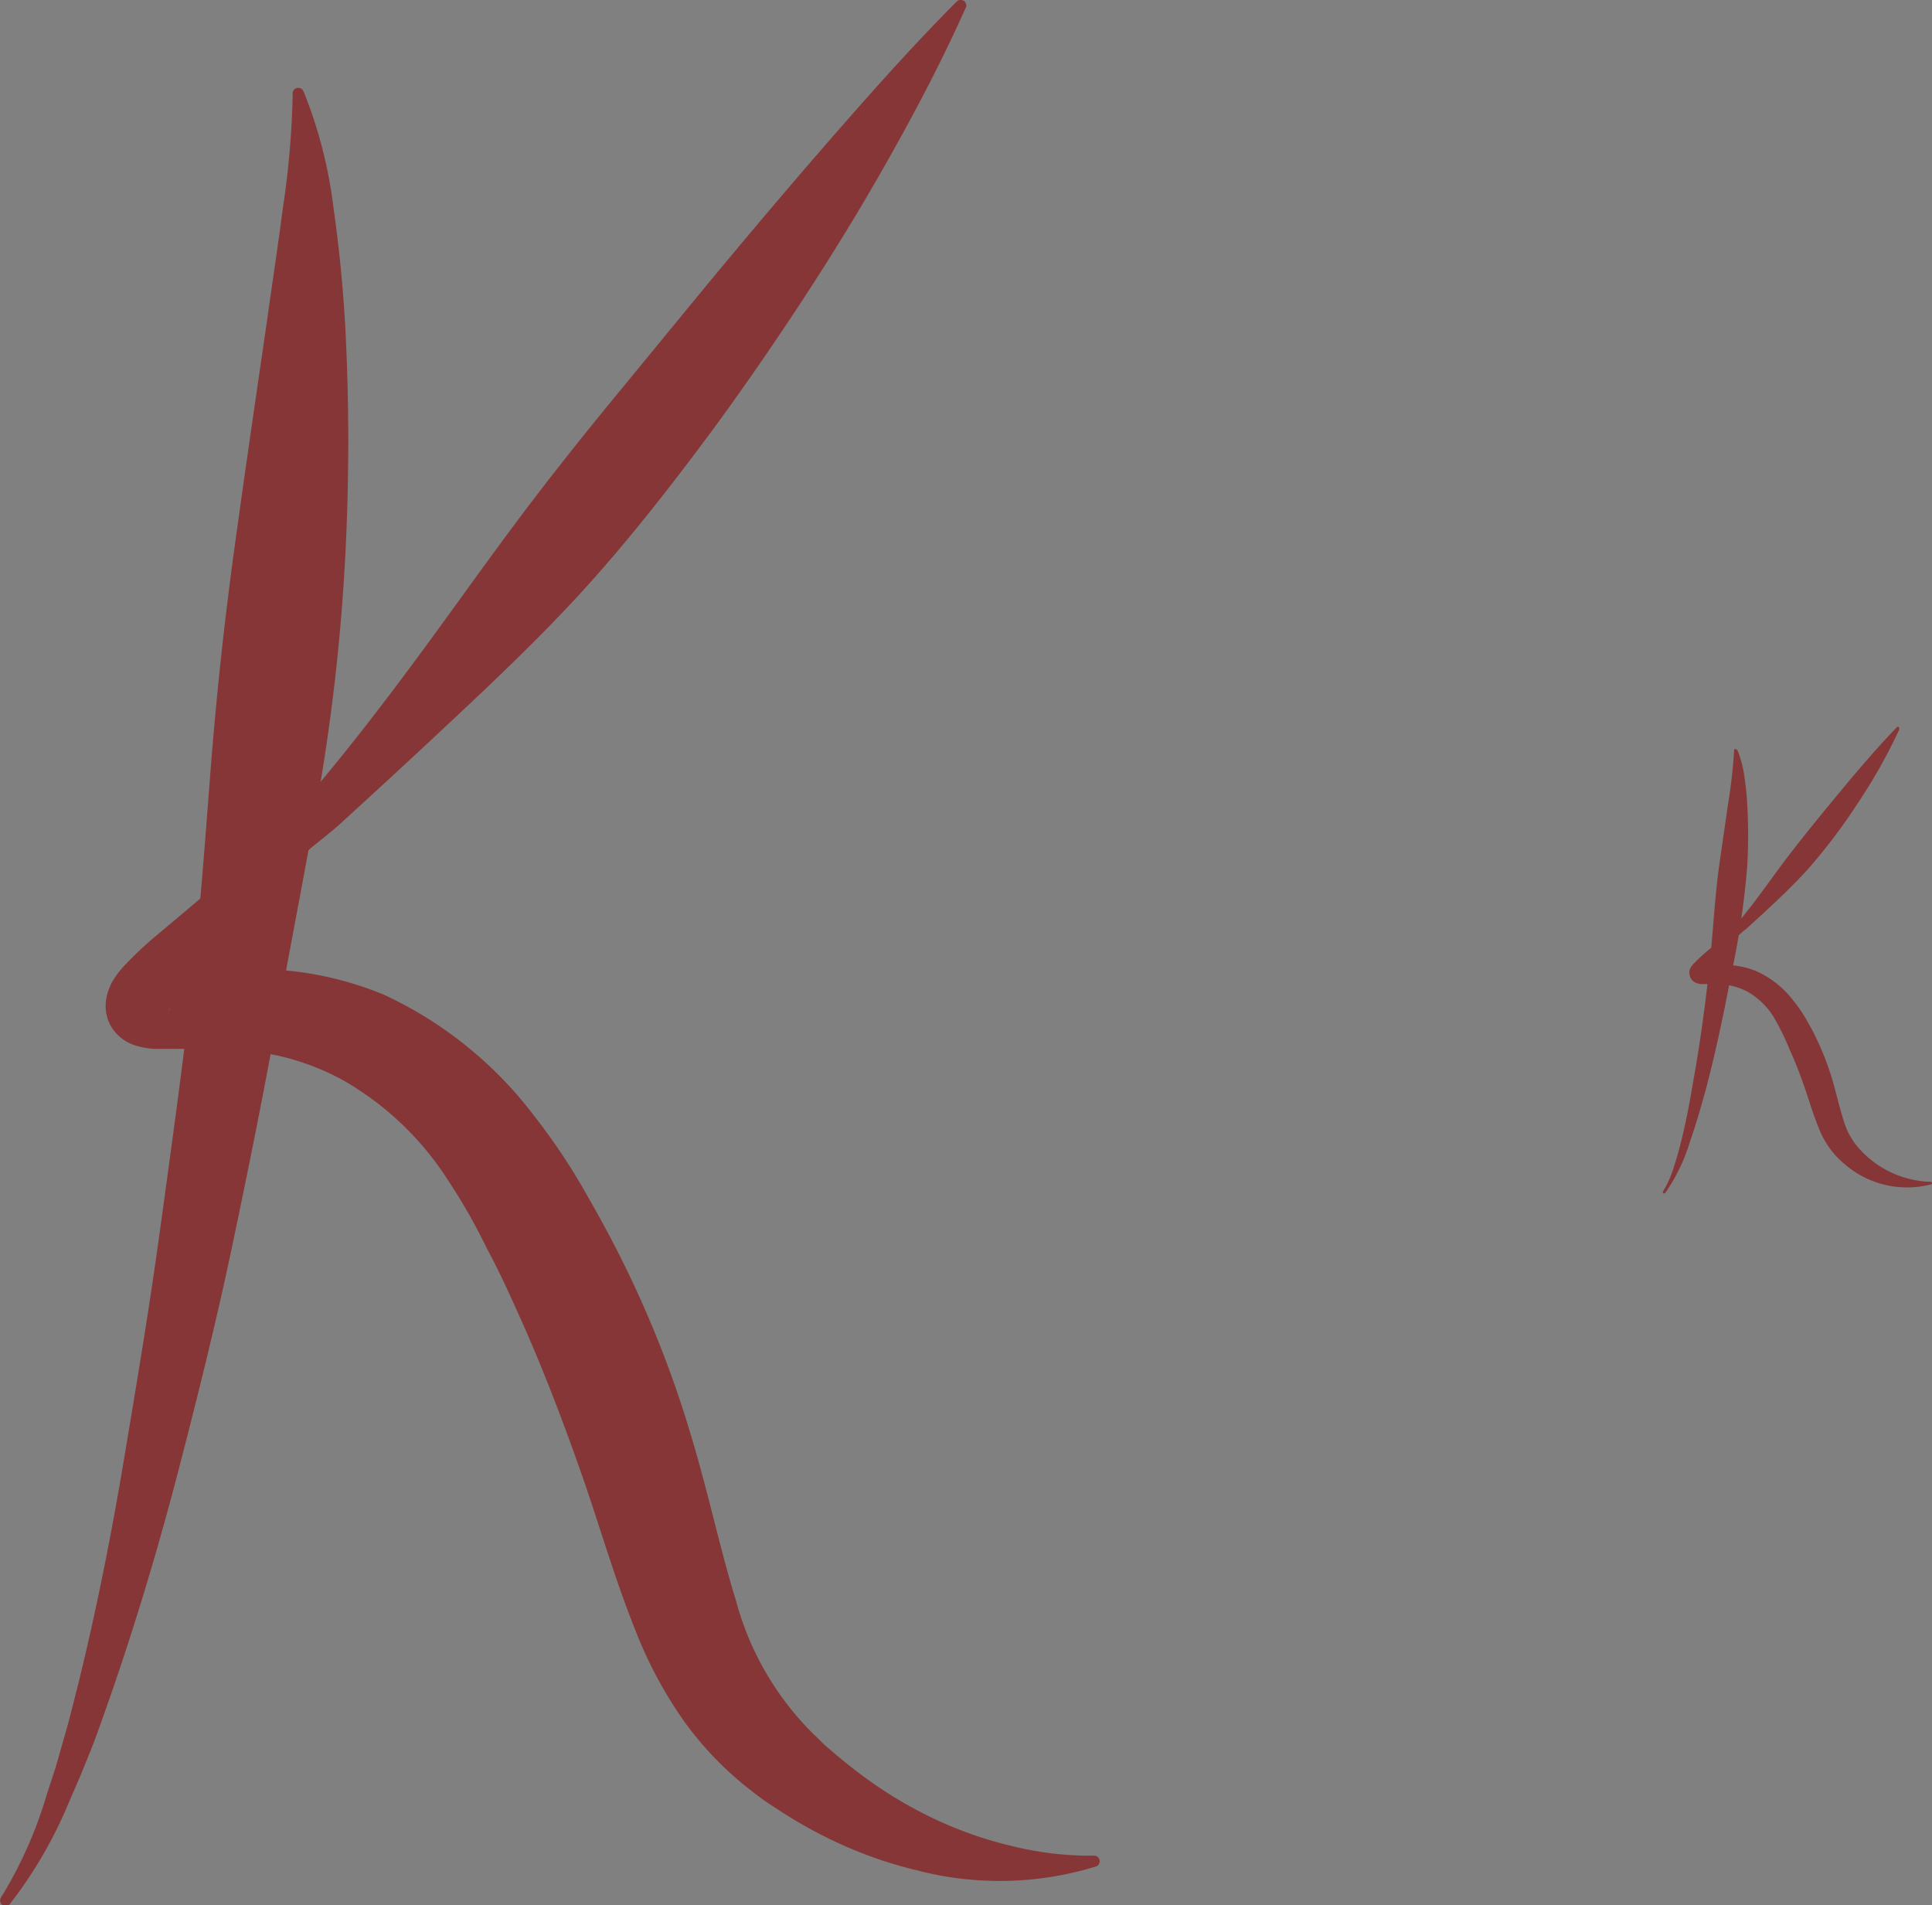 <svg id="Layer_1" data-name="Layer 1" xmlns="http://www.w3.org/2000/svg" width="174.86" height="172.42" viewBox="0 0 174.86 172.42"><rect x="0" y="0" width="174.86" height="172.42" fill="#808080" stroke="none"/><defs><style>.cls-1{fill:#fff;stroke:#000;stroke-miterlimit:10;}.cls-2{fill:#863636;}</style></defs><title>k-logo-small</title><path class="cls-1" d="M23.5,104.5" transform="translate(-8.51 -3.07)"/><path class="cls-2" d="M36,11.38a41.36,41.36,0,0,1,2.69,10.47c.51,3.54.85,7.08,1.06,10.61a199,199,0,0,1,0,21.13,182.3,182.3,0,0,1-2.33,20.89c-1.2,6.91-2.55,13.78-3.8,20.66s-2.63,13.74-4.07,20.59-3.13,13.64-4.89,20.42-3.77,13.5-6.06,20.14c-.59,1.66-1.15,3.32-1.8,5l-1,2.46-1.05,2.43a39.66,39.66,0,0,1-5.33,9.19.5.5,0,0,1-.8-.6v0a38.37,38.37,0,0,0,4.14-9.34l.8-2.45.71-2.49c.49-1.65.89-3.33,1.32-5,1.65-6.71,3-13.51,4.14-20.33s2.29-13.66,3.23-20.52,1.9-13.72,2.71-20.6S27,80.17,27.53,73.27s1.26-13.76,2.2-20.6S31.67,39,32.67,32.16c.47-3.41,1-6.83,1.44-10.25A78.5,78.5,0,0,0,35,11.62v0a.51.51,0,0,1,1-.2Z" transform="translate(-8.51 -3.07)"/><path class="cls-2" d="M95.91,3.78c-2.13,4.78-4.55,9.37-7.1,13.89s-5.27,8.93-8.12,13.25-5.81,8.58-8.92,12.72S65.44,51.86,62,55.71s-7.2,7.5-11,11.08-7.6,7.1-11.43,10.59c-.94.89-2,1.67-3,2.51a27.59,27.59,0,0,0-2.7,2.78c-1.68,2-3.28,4-5.06,5.91l-2.58,2.84A27.37,27.37,0,0,0,24,94.12a1.65,1.65,0,0,0-.23.43s0,0,.06-.08a1.61,1.61,0,0,0,.08-.69,2.15,2.15,0,0,0-.16-.64,2.3,2.3,0,0,0-1.25-1.24c-.24-.09-.08-.06.1-.09.85-.09,2.24-.35,3.54-.55a30.51,30.51,0,0,1,17.17,1.86,36.12,36.12,0,0,1,13.59,11,56.41,56.41,0,0,1,4.67,7c1.33,2.31,2.61,4.68,3.77,7.1a97.84,97.84,0,0,1,5.78,15c1.53,5.09,2.6,10.21,4,14.71a26.72,26.72,0,0,0,6.46,11.52c.39.41.81.8,1.22,1.21s.88.8,1.33,1.18c.91.76,1.83,1.51,2.8,2.2a38.07,38.07,0,0,0,6.17,3.66,35.45,35.45,0,0,0,6.89,2.42,29.54,29.54,0,0,0,7.4.9h.06a.5.5,0,0,1,.17,1,29.63,29.63,0,0,1-16.1.33,38.09,38.09,0,0,1-7.81-2.79,40,40,0,0,1-3.66-2c-.6-.36-1.17-.75-1.76-1.13s-1.17-.81-1.74-1.26a30.15,30.15,0,0,1-6.14-6.34,38.13,38.13,0,0,1-4.16-7.63c-2.11-5.18-3.47-10.08-5.12-14.77s-3.38-9.24-5.38-13.73c-1-2.23-2-4.47-3.19-6.67a52.31,52.31,0,0,0-3.48-6.11,27.42,27.42,0,0,0-9.46-9.05,22.71,22.71,0,0,0-6-2.27A31.74,31.74,0,0,0,26.69,98l-1.91,0c-.67,0-1.35,0-2.24,0a7,7,0,0,1-1.81-.32,4,4,0,0,1-1.62-1,3.63,3.63,0,0,1-.74-1.1,3.7,3.7,0,0,1-.28-1.1,4,4,0,0,1,.19-1.64,5,5,0,0,1,.44-1,7.8,7.8,0,0,1,.85-1.16,32.11,32.11,0,0,1,3.06-2.91l3-2.52c1.94-1.69,4-3.19,6-4.85a23.1,23.1,0,0,0,2.75-2.68c.81-1,1.56-2.06,2.4-3,3.31-3.92,6.45-8,9.48-12.1s6-8.31,9.05-12.39,6.24-8.07,9.48-12,6.47-7.91,9.75-11.84,6.61-7.85,10-11.72S91.4,6.92,95.09,3.22a.51.51,0,0,1,.83.57Z" transform="translate(-8.51 -3.07)"/><path class="cls-1" d="M180.5,104.5" transform="translate(-8.51 -3.07)"/><path class="cls-2" d="M165.75,70.93a10.13,10.13,0,0,1,.66,2.56c.13.87.21,1.73.25,2.6a50,50,0,0,1,0,5.17,74.28,74.28,0,0,1-1.5,10.18c-.64,3.37-1.34,6.72-2.2,10-.45,1.66-.92,3.31-1.49,4.93a16.3,16.3,0,0,1-2.24,4.66.12.12,0,0,1-.2-.14h0a9.4,9.4,0,0,0,1-2.29c.27-.8.49-1.62.69-2.44.4-1.64.72-3.31,1-5,.61-3.34,1.07-6.7,1.45-10.07s.51-6.77,1-10.11l.72-5a47.81,47.81,0,0,0,.57-5h0a.12.12,0,0,1,.24,0Z" transform="translate(-8.51 -3.07)"/><path class="cls-2" d="M180.42,69.07a49.6,49.6,0,0,1-3.73,6.64,52.18,52.18,0,0,1-4.59,6.07c-1.72,1.88-3.61,3.6-5.49,5.31a10.56,10.56,0,0,0-1.39,1.3c-.41.48-.81,1-1.24,1.45a16.27,16.27,0,0,0-1.17,1.36c-.07.06-.06.26,0-.08a.56.56,0,0,0-.35-.46c-.06,0,0,0,0,0l.87-.13a7.41,7.41,0,0,1,4.2.46,8.76,8.76,0,0,1,3.33,2.69A13,13,0,0,1,172,95.35c.32.57.65,1.14.92,1.74a25.08,25.08,0,0,1,1.42,3.67c.37,1.25.64,2.5,1,3.61a6.55,6.55,0,0,0,1.59,2.82,9,9,0,0,0,6.32,2.84h0a.12.12,0,0,1,0,.24,8.63,8.63,0,0,1-7.61-1.69,8,8,0,0,1-2.52-3.42c-.52-1.26-.86-2.46-1.26-3.61s-.81-2.27-1.32-3.36A23.06,23.06,0,0,0,169,95.05a6.8,6.8,0,0,0-2.31-2.22,6.26,6.26,0,0,0-3.17-.7c-.31,0-.59,0-1,0a1.7,1.7,0,0,1-.44-.08,1,1,0,0,1-.4-.25.89.89,0,0,1-.25-.54,1.09,1.09,0,0,1,0-.4,1.63,1.63,0,0,1,.11-.24,2,2,0,0,1,.21-.28A16.47,16.47,0,0,1,163.2,89l1.47-1.19a8.18,8.18,0,0,0,1.26-1.4c1.62-1.92,3-4,4.54-6s3.11-3.91,4.71-5.84,3.24-3.85,5-5.67a.12.12,0,0,1,.2.14Z" transform="translate(-8.51 -3.07)"/></svg>